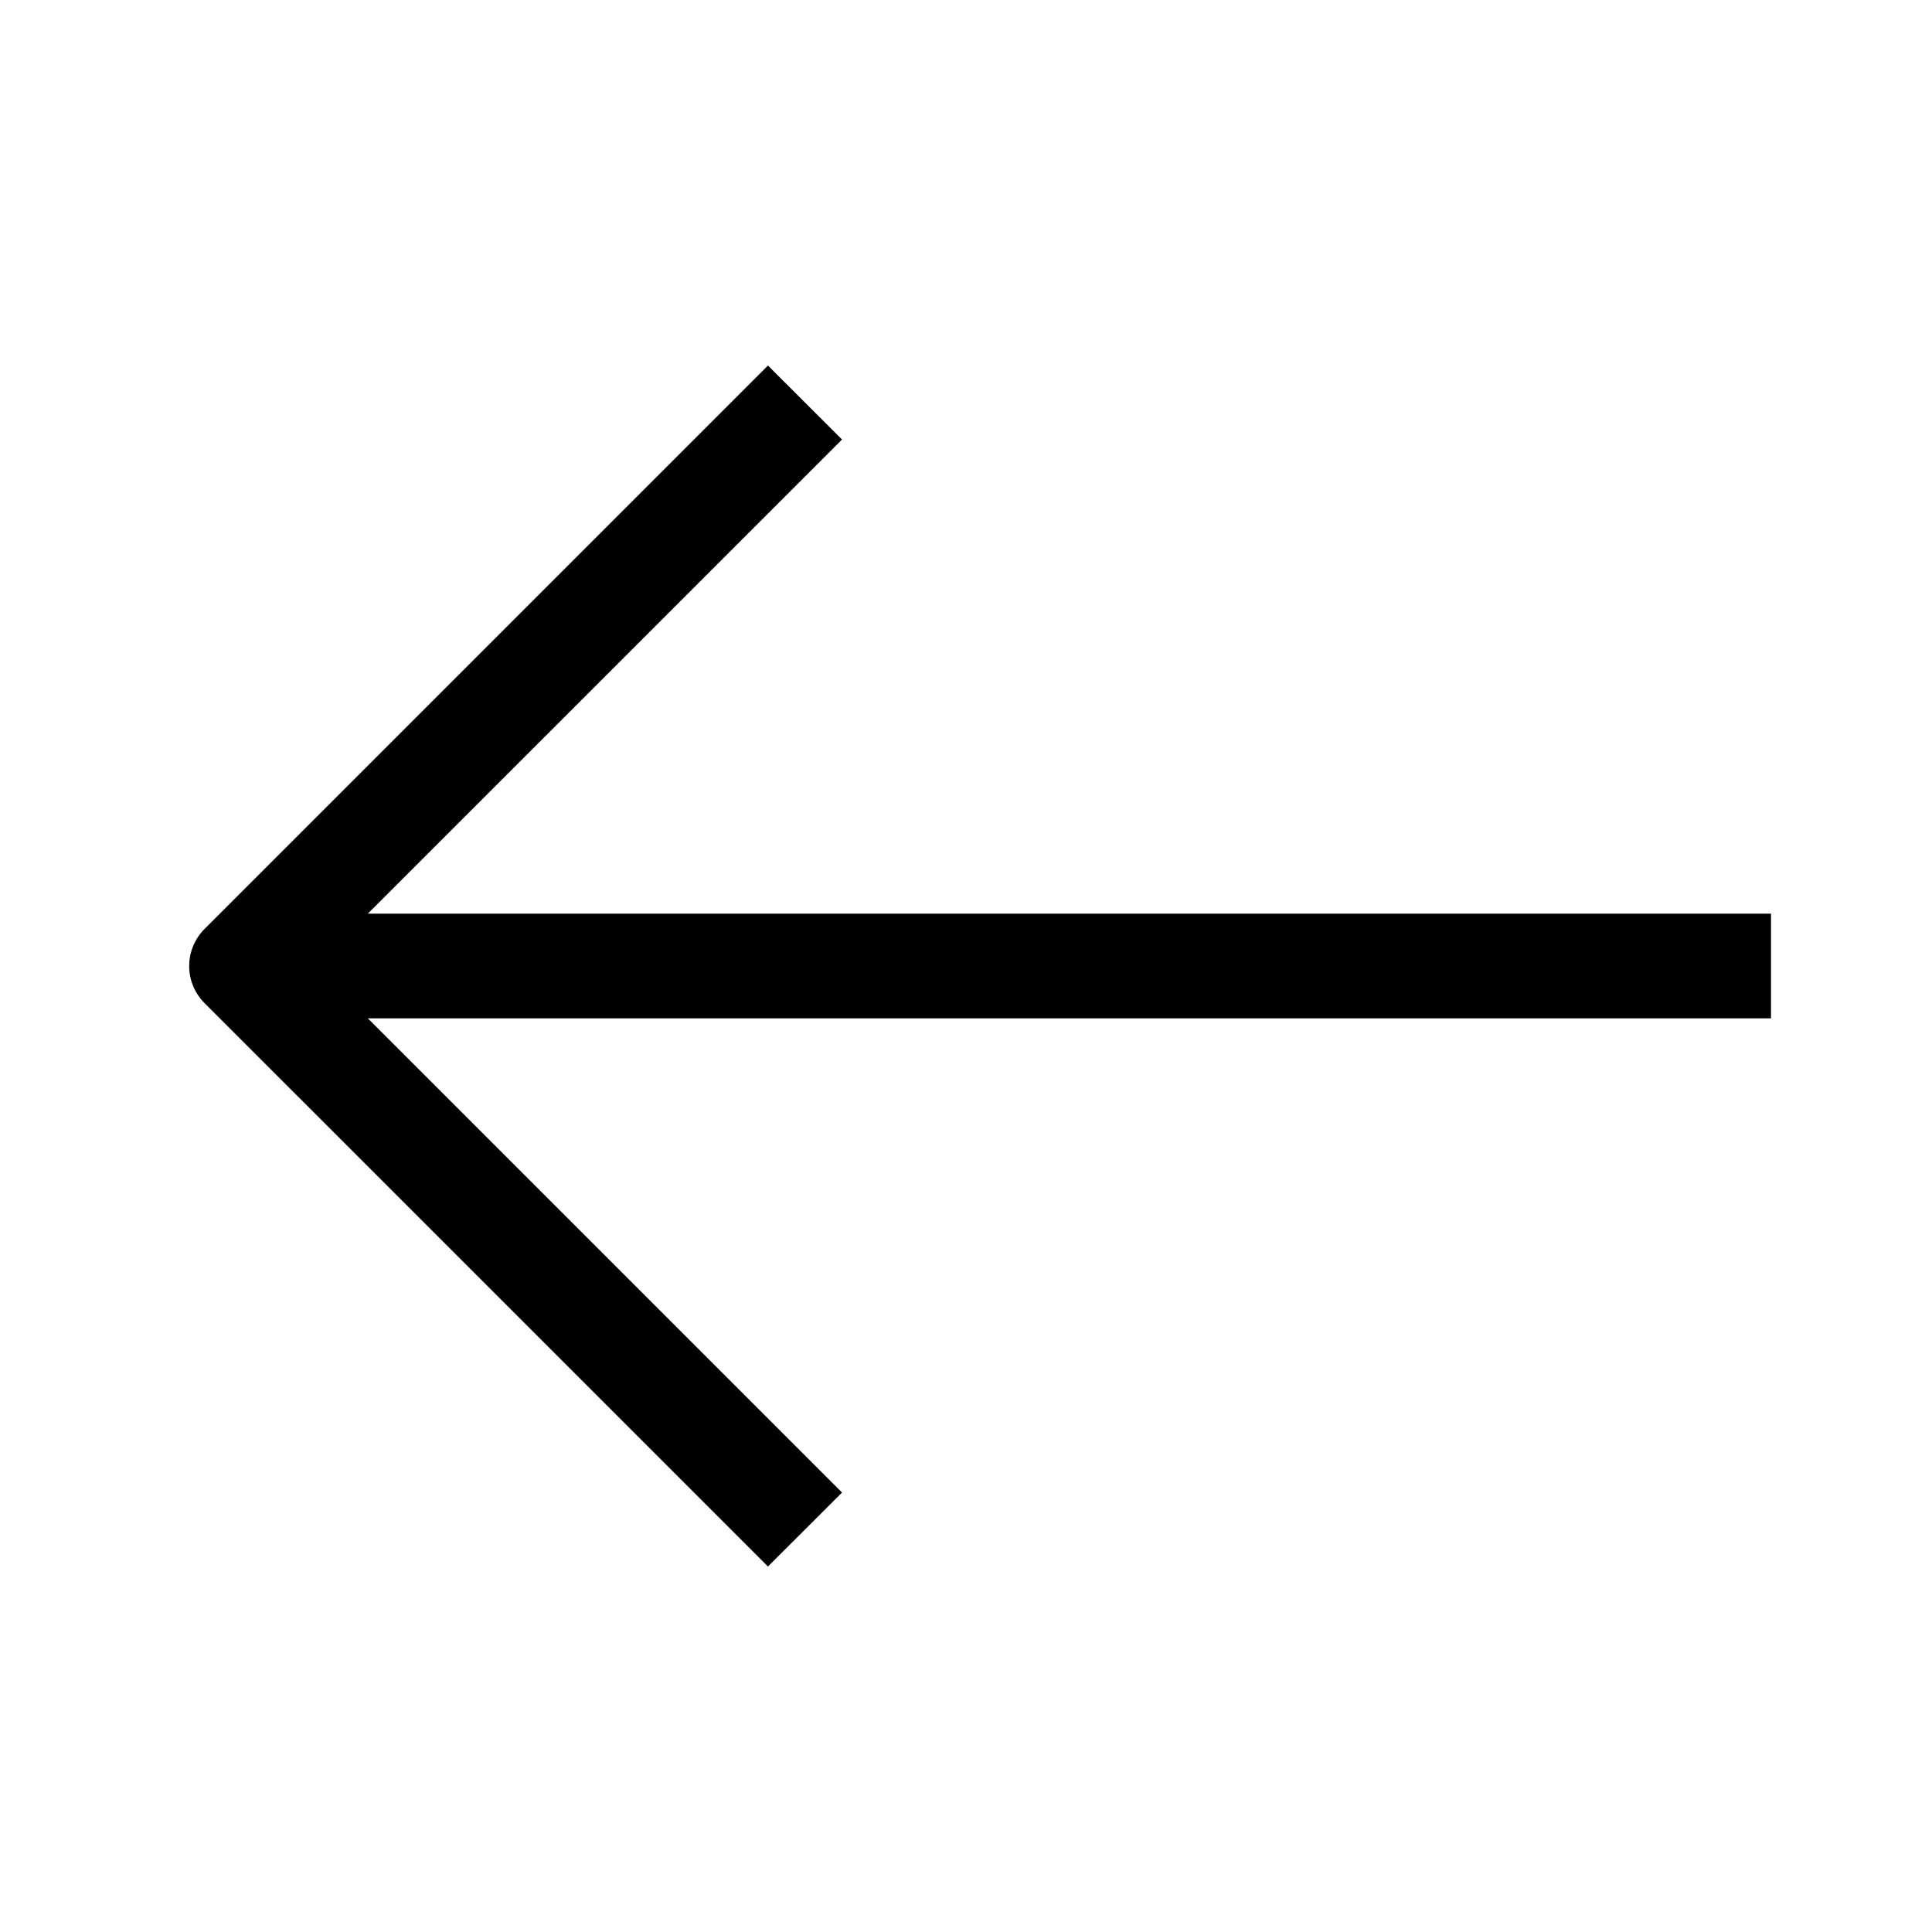 <svg width="24" height="24" viewBox="0 0 24 24" fill="none" xmlns="http://www.w3.org/2000/svg">
<path fill-rule="evenodd" clip-rule="evenodd" d="M2.54 12.46C2.287 12.206 2.287 11.795 2.54 11.541L9.54 4.541L10.46 5.46L4.569 11.35L22 11.35V12.65H4.569L10.46 18.541L9.54 19.46L2.54 12.46Z" fill="currentColor"/>
</svg>
